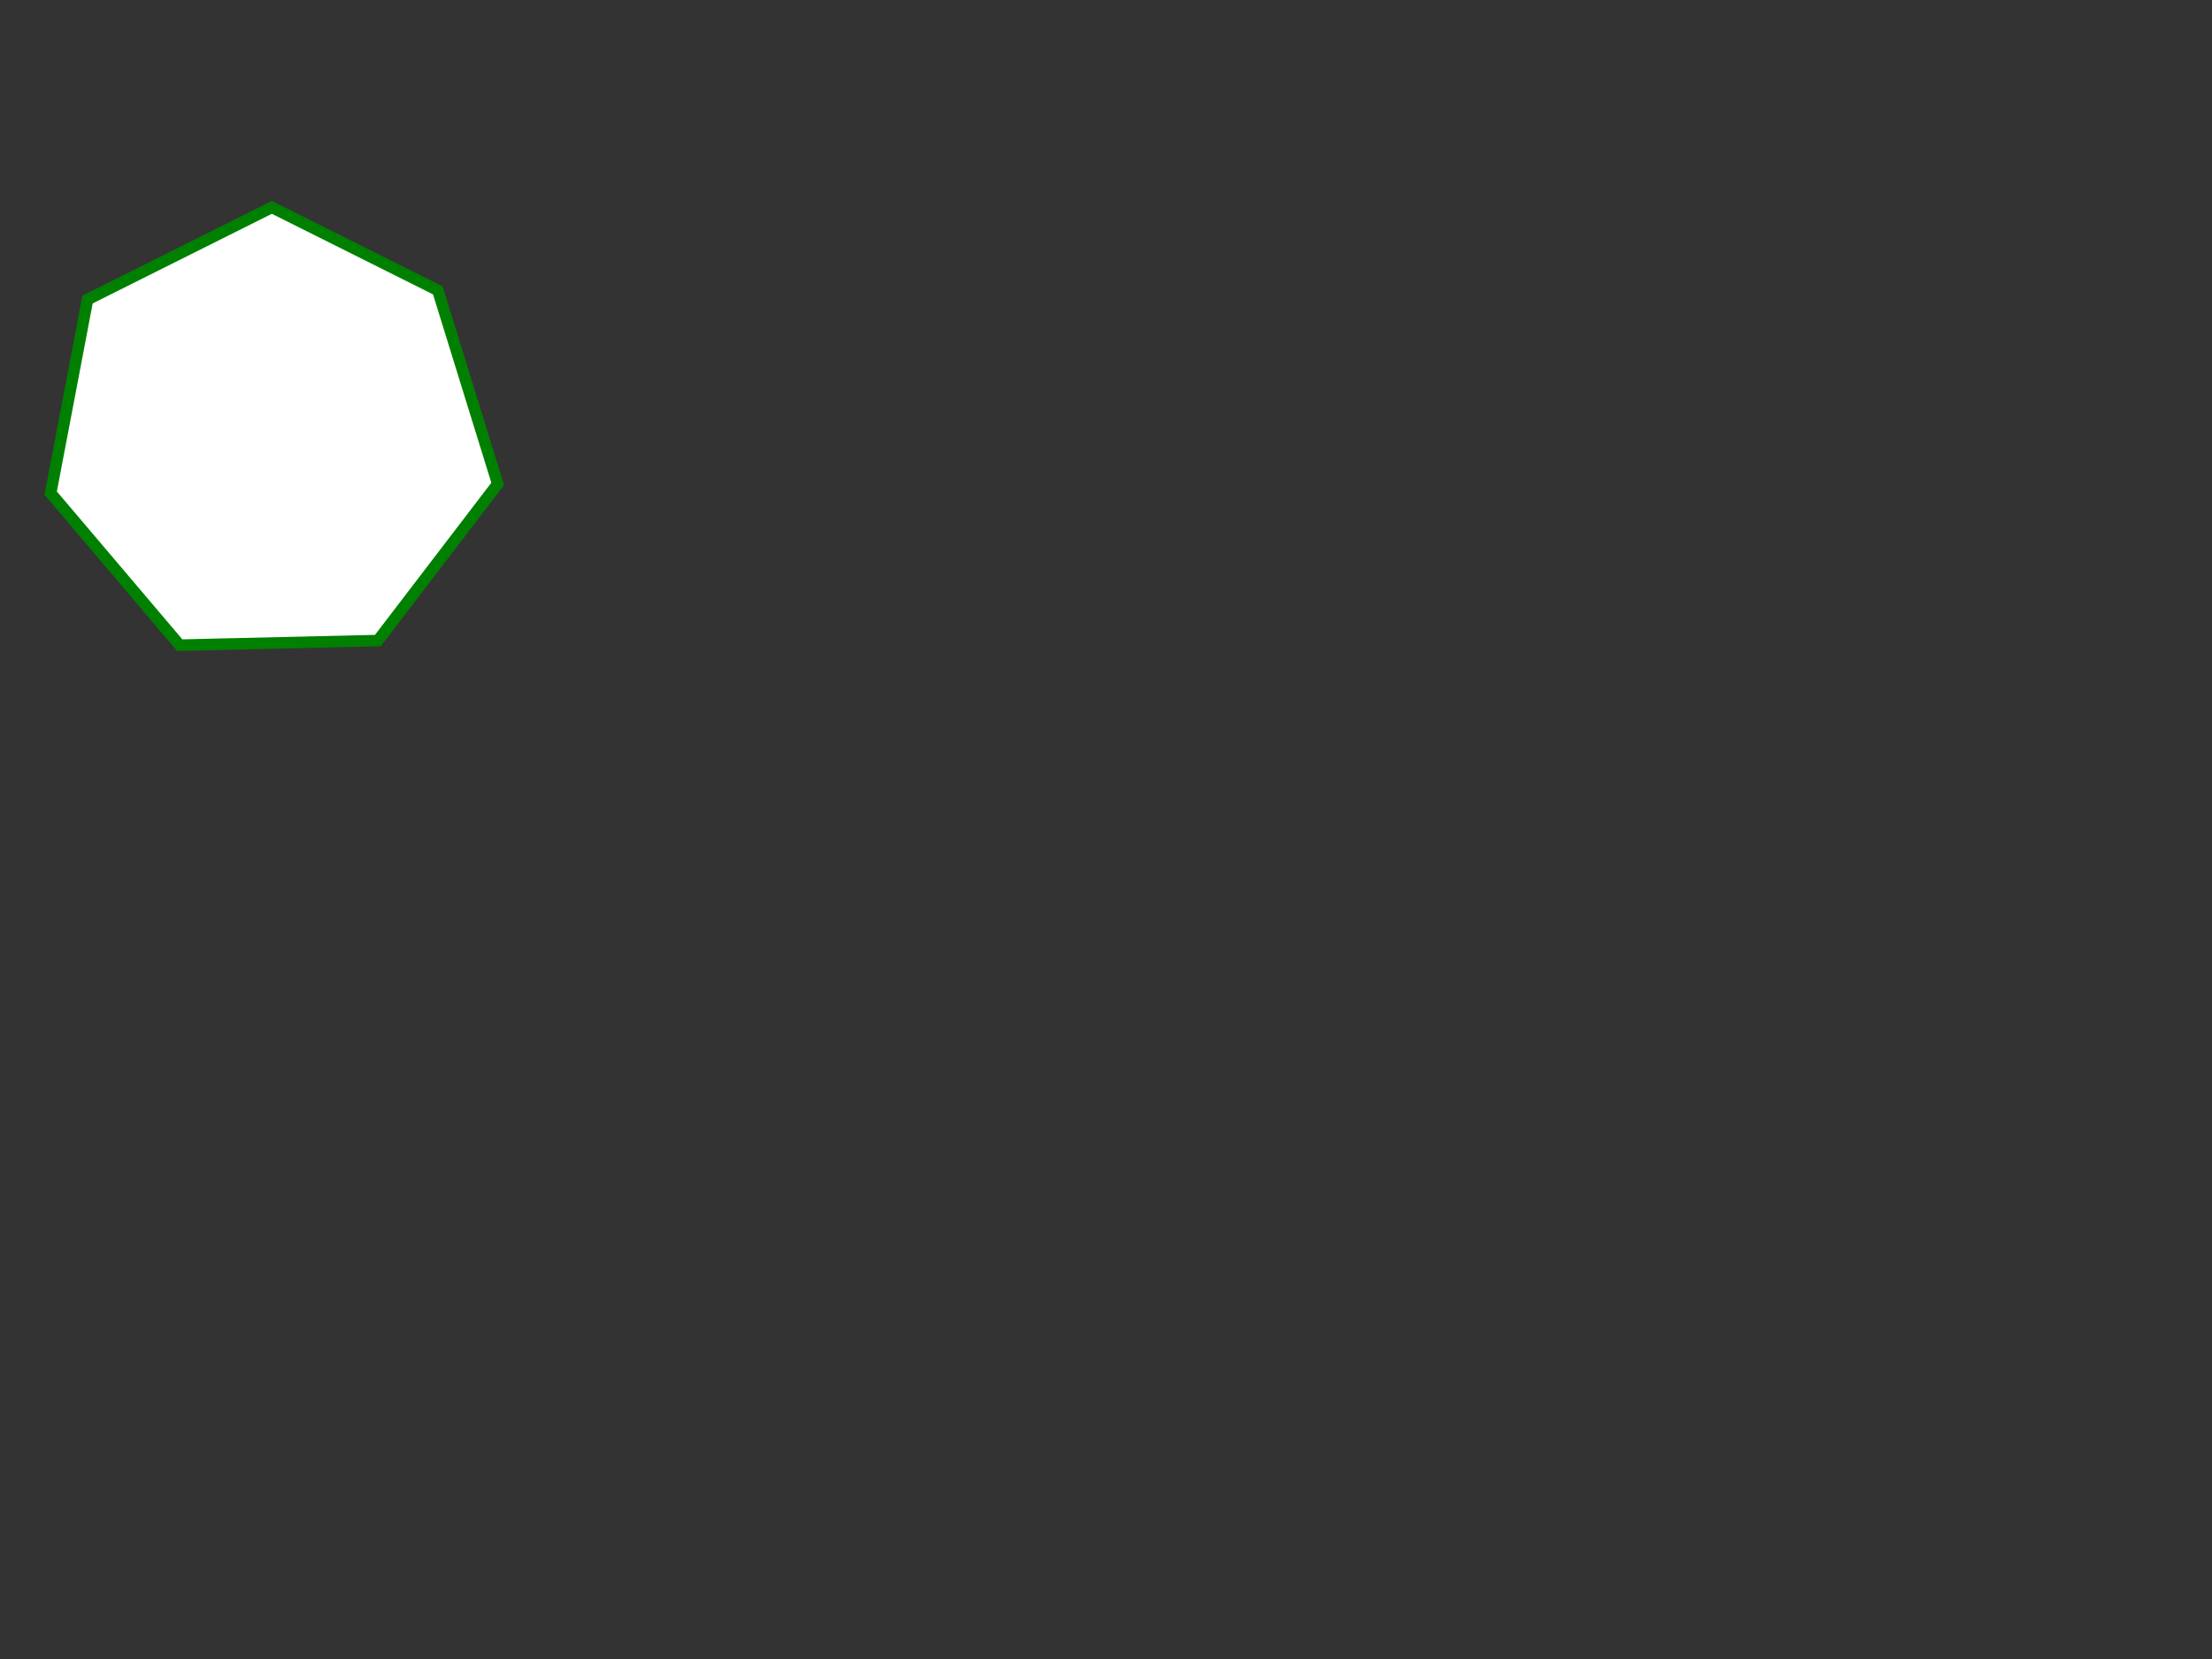 <svg viewBox="0 0 480 360"
  xmlns="http://www.w3.org/2000/svg"
  xmlns:html="http://www.w3.org/1999/xhtml">
  <rect x="0" y="0" width="480" height="360" fill="#333333" stroke="none"/>
  <title>Polygon 1</title>
  <html:link rel="author" title="Skef Iterum" href="https://github.com/skef/"/>

  <path stroke="green" stroke-width="1.5" fill="black" d="M58.777 44.553l-40 20l-0.223 0.11l-0.046 0.243l-8 42l-0.045 0.234l0.154 0.183l28 33l0.155 0.183l0.238 -0.006l43 -1l0.239 -0.006l0.146 -0.19l26 -34
  l0.156 -0.205l-0.076 -0.246l-13 -42l-0.062 -0.204l-0.192 -0.096l-36 -18l-0.223 -0.111z"/>
  <path stroke="green" stroke-width="1.5" fill="white" d="M19.445 65.337l39.555 -19.778l35.585 17.793l12.861 41.55l-25.697 33.605l-42.523 0.988l-27.69 -32.635z"/>
</svg>
